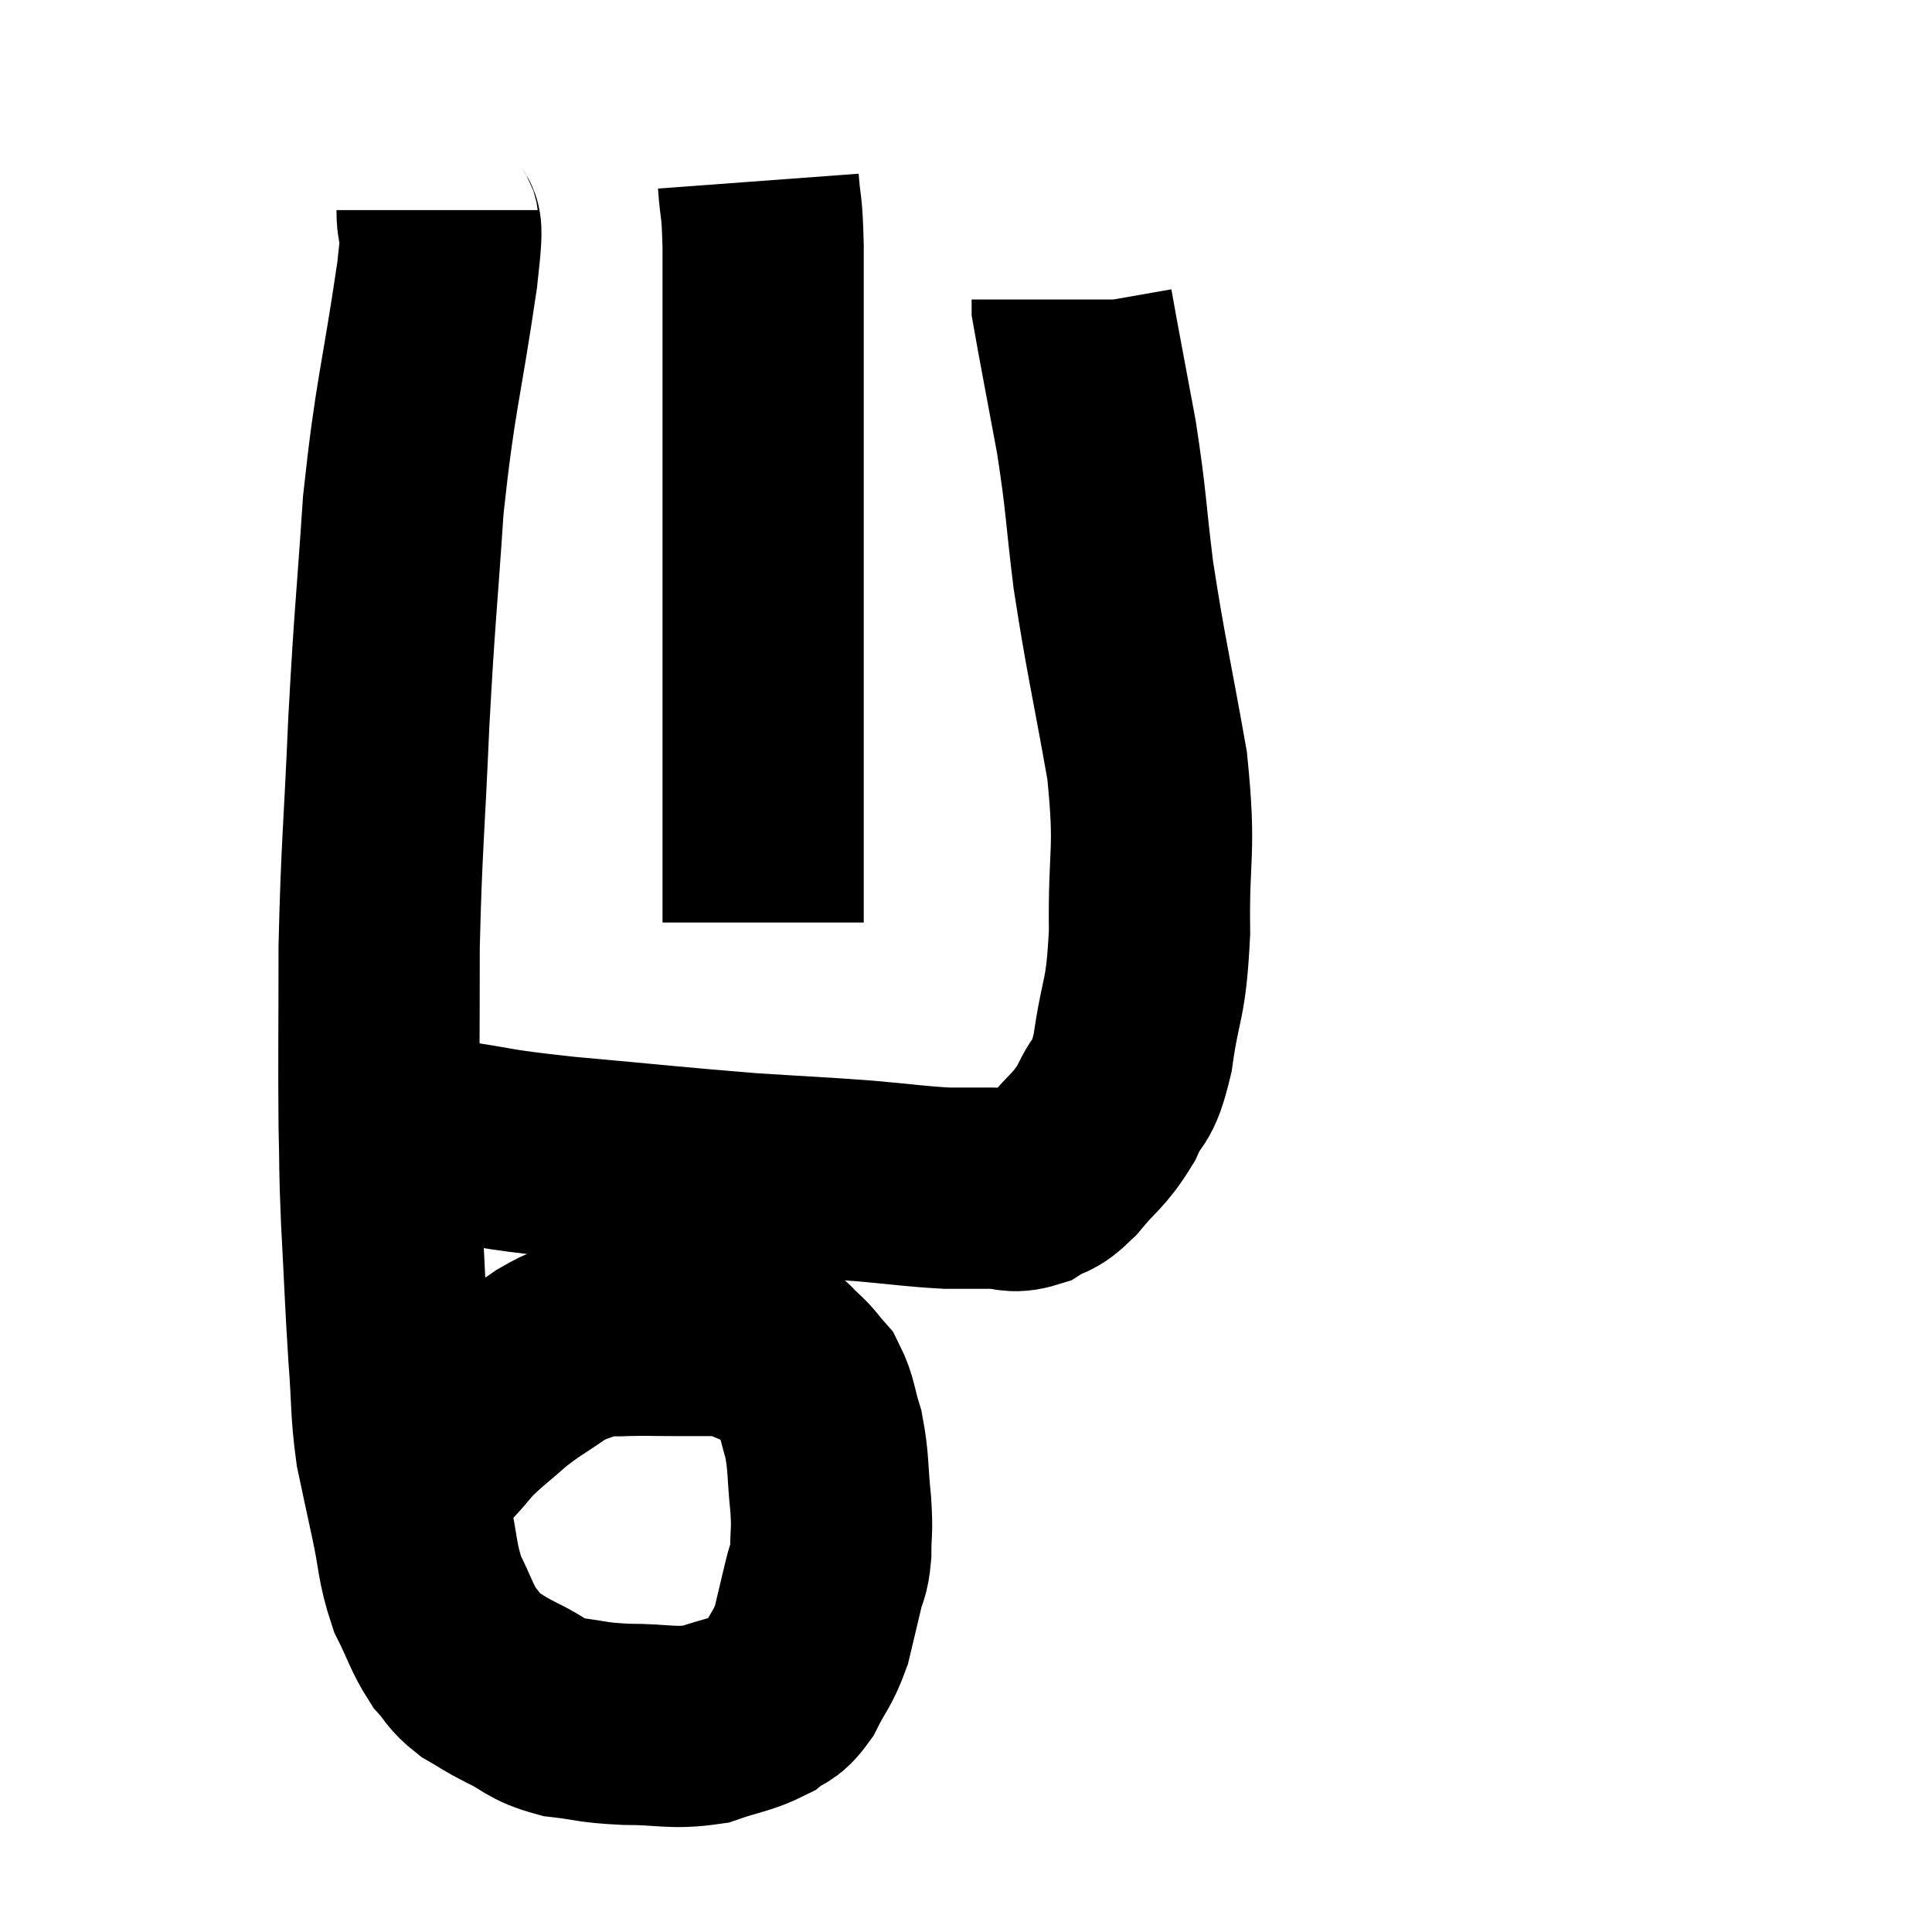 <svg width="48" height="48" viewBox="0 0 48 48" xmlns="http://www.w3.org/2000/svg"><path d="M 10.86 5.22 C 10.86 6.03, 11.07 5.01, 10.86 6.84 C 10.44 9.69, 10.32 9.765, 10.02 12.54 C 9.84 15.24, 9.81 15.195, 9.66 17.94 C 9.54 20.73, 9.48 21.015, 9.42 23.52 C 9.42 25.74, 9.405 26.265, 9.42 27.96 C 9.45 29.13, 9.42 28.875, 9.48 30.3 C 9.57 31.98, 9.57 32.235, 9.66 33.66 C 9.75 34.83, 9.705 34.995, 9.84 36 C 10.02 36.84, 10.005 36.78, 10.2 37.68 C 10.41 38.64, 10.35 38.79, 10.62 39.6 C 10.95 40.26, 10.965 40.425, 11.28 40.92 C 11.58 41.25, 11.52 41.295, 11.88 41.58 C 12.3 41.82, 12.195 41.79, 12.72 42.06 C 13.35 42.36, 13.275 42.465, 13.98 42.66 C 14.76 42.75, 14.655 42.795, 15.54 42.84 C 16.53 42.84, 16.68 42.96, 17.52 42.84 C 18.21 42.6, 18.39 42.615, 18.9 42.36 C 19.23 42.09, 19.245 42.255, 19.56 41.82 C 19.86 41.22, 19.935 41.235, 20.16 40.62 C 20.31 39.99, 20.34 39.87, 20.46 39.36 C 20.55 38.97, 20.595 39.075, 20.64 38.58 C 20.64 37.98, 20.685 38.115, 20.64 37.38 C 20.55 36.51, 20.595 36.36, 20.46 35.64 C 20.28 35.07, 20.31 34.92, 20.1 34.5 C 19.86 34.23, 19.875 34.2, 19.62 33.96 C 19.35 33.75, 19.485 33.735, 19.08 33.54 C 18.54 33.36, 18.57 33.27, 18 33.18 C 17.4 33.18, 17.415 33.18, 16.8 33.18 C 16.17 33.18, 16.08 33.165, 15.54 33.18 C 15.09 33.21, 15.105 33.12, 14.64 33.24 C 14.16 33.45, 14.22 33.345, 13.68 33.66 C 13.08 34.08, 13.035 34.065, 12.48 34.5 C 11.97 34.95, 11.88 34.995, 11.46 35.4 C 11.13 35.76, 11.085 35.865, 10.8 36.12 C 10.56 36.27, 10.515 36.225, 10.32 36.42 C 10.17 36.66, 10.095 36.78, 10.02 36.9 L 10.02 36.9" fill="none" stroke="black" stroke-width="5"></path><path d="M 9.84 28.32 C 10.44 28.32, 10.005 28.215, 11.04 28.32 C 12.51 28.53, 12.075 28.53, 13.98 28.74 C 16.32 28.95, 16.785 29.01, 18.66 29.16 C 20.07 29.25, 20.265 29.25, 21.48 29.34 C 22.5 29.43, 22.725 29.475, 23.52 29.52 C 24.09 29.52, 24.15 29.52, 24.66 29.52 C 25.11 29.52, 25.125 29.655, 25.56 29.52 C 25.98 29.25, 25.92 29.445, 26.4 28.98 C 26.94 28.32, 27.045 28.365, 27.48 27.66 C 27.81 26.91, 27.87 27.285, 28.14 26.16 C 28.35 24.66, 28.47 24.945, 28.56 23.16 C 28.53 21.09, 28.725 21.24, 28.5 19.02 C 28.08 16.65, 27.975 16.32, 27.66 14.28 C 27.45 12.57, 27.495 12.525, 27.24 10.86 C 26.94 9.24, 26.79 8.475, 26.64 7.62 C 26.64 7.53, 26.64 7.485, 26.64 7.44 L 26.64 7.44" fill="none" stroke="black" stroke-width="5"></path><path d="M 18.84 4.5 C 18.9 5.31, 18.93 4.98, 18.96 6.12 C 18.96 7.59, 18.96 7.815, 18.96 9.06 C 18.96 10.08, 18.96 9.81, 18.96 11.1 C 18.96 12.66, 18.96 12.87, 18.96 14.22 C 18.96 15.36, 18.96 15.405, 18.96 16.5 C 18.96 17.55, 18.96 17.595, 18.96 18.6 C 18.96 19.56, 18.96 19.785, 18.96 20.52 C 18.96 21.03, 18.96 21.06, 18.96 21.54 C 18.96 21.99, 18.96 22.095, 18.96 22.44 L 18.96 22.92" fill="none" stroke="black" stroke-width="5"></path></svg>